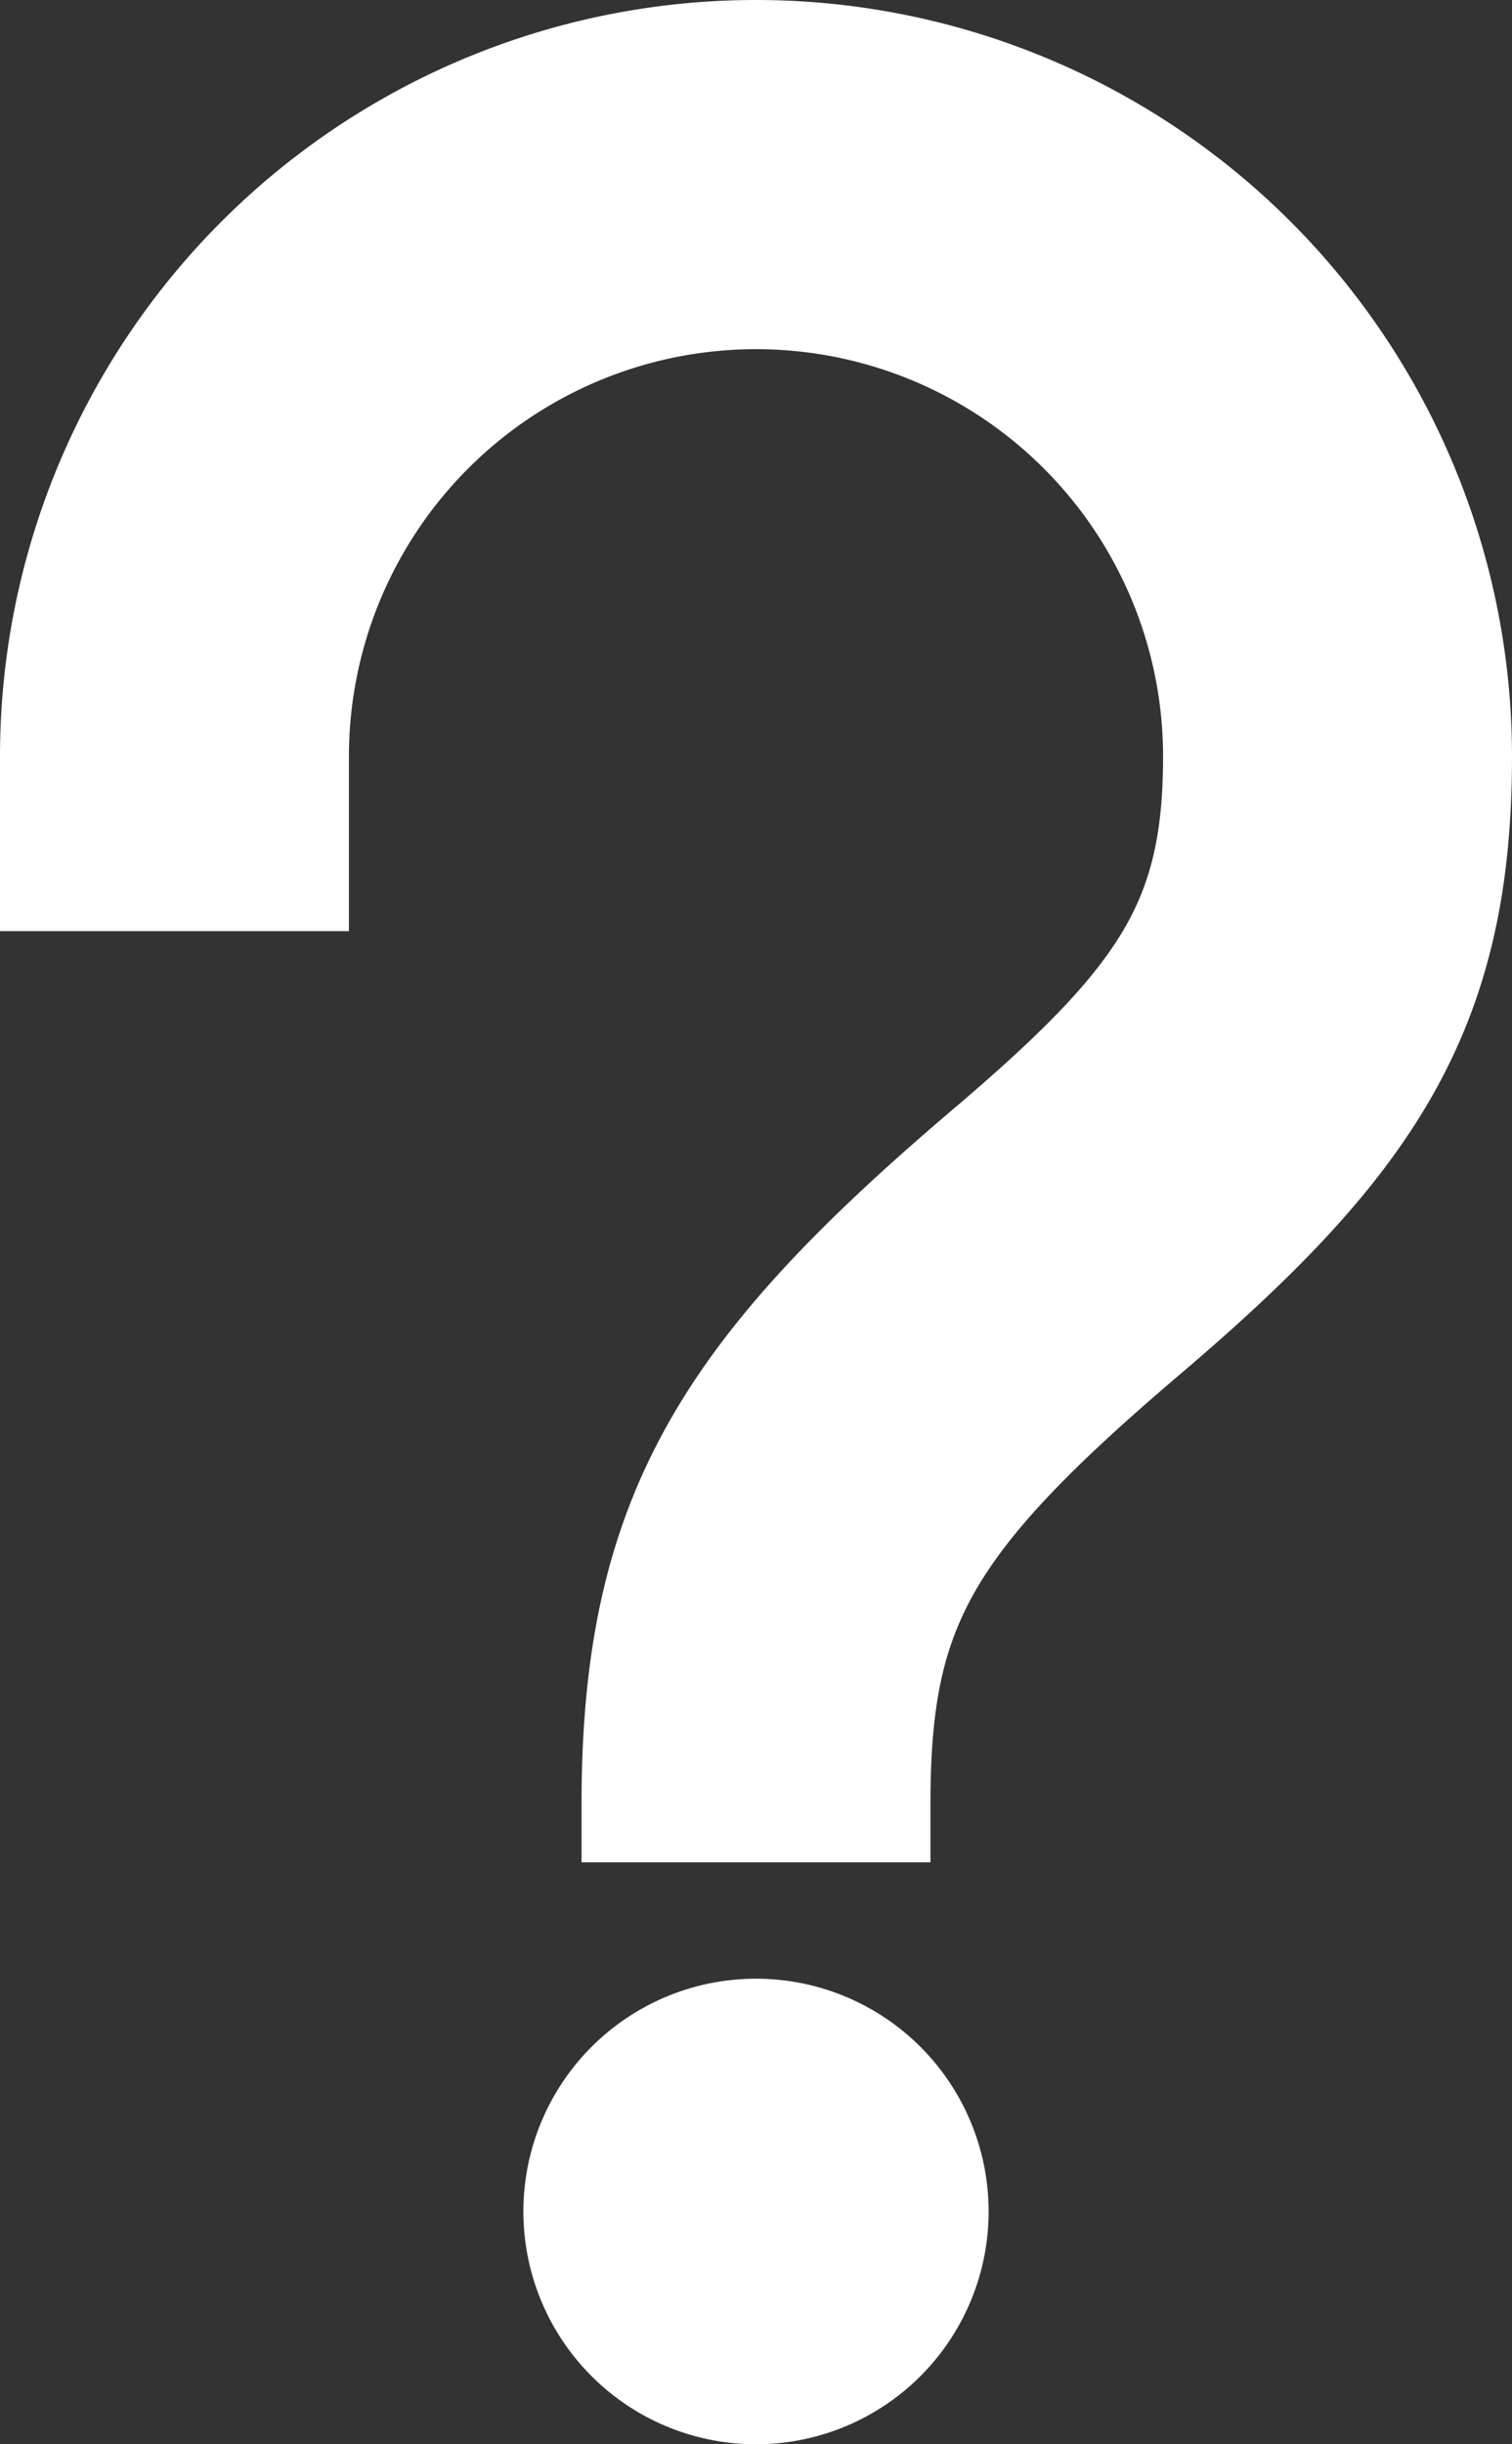 <svg xmlns="http://www.w3.org/2000/svg" width="13" height="21" viewBox="0 0 13 21">
  <rect x="0" y="0" width="13" height="21" fill="#333333" stroke="none"/>
  <g id="question-mark-svgrepo-com" transform="translate(-5.5 -1.5)">
    <path id="Path_151" data-name="Path 151" d="M12,19a1.5,1.5,0,1,1-1.5,1.5A1.5,1.5,0,0,1,12,19ZM12,2a6,6,0,0,1,6,6c0,2.165-.753,3.29-2.674,4.923S13,15.3,13,17H11c0-2.474.787-3.695,3.031-5.6C15.548,10.11,16,9.434,16,8A4,4,0,0,0,8,8V9H6V8A6,6,0,0,1,12,2Z" fill="#fff" stroke="#fff" stroke-width="1"/>
  </g>
</svg>
